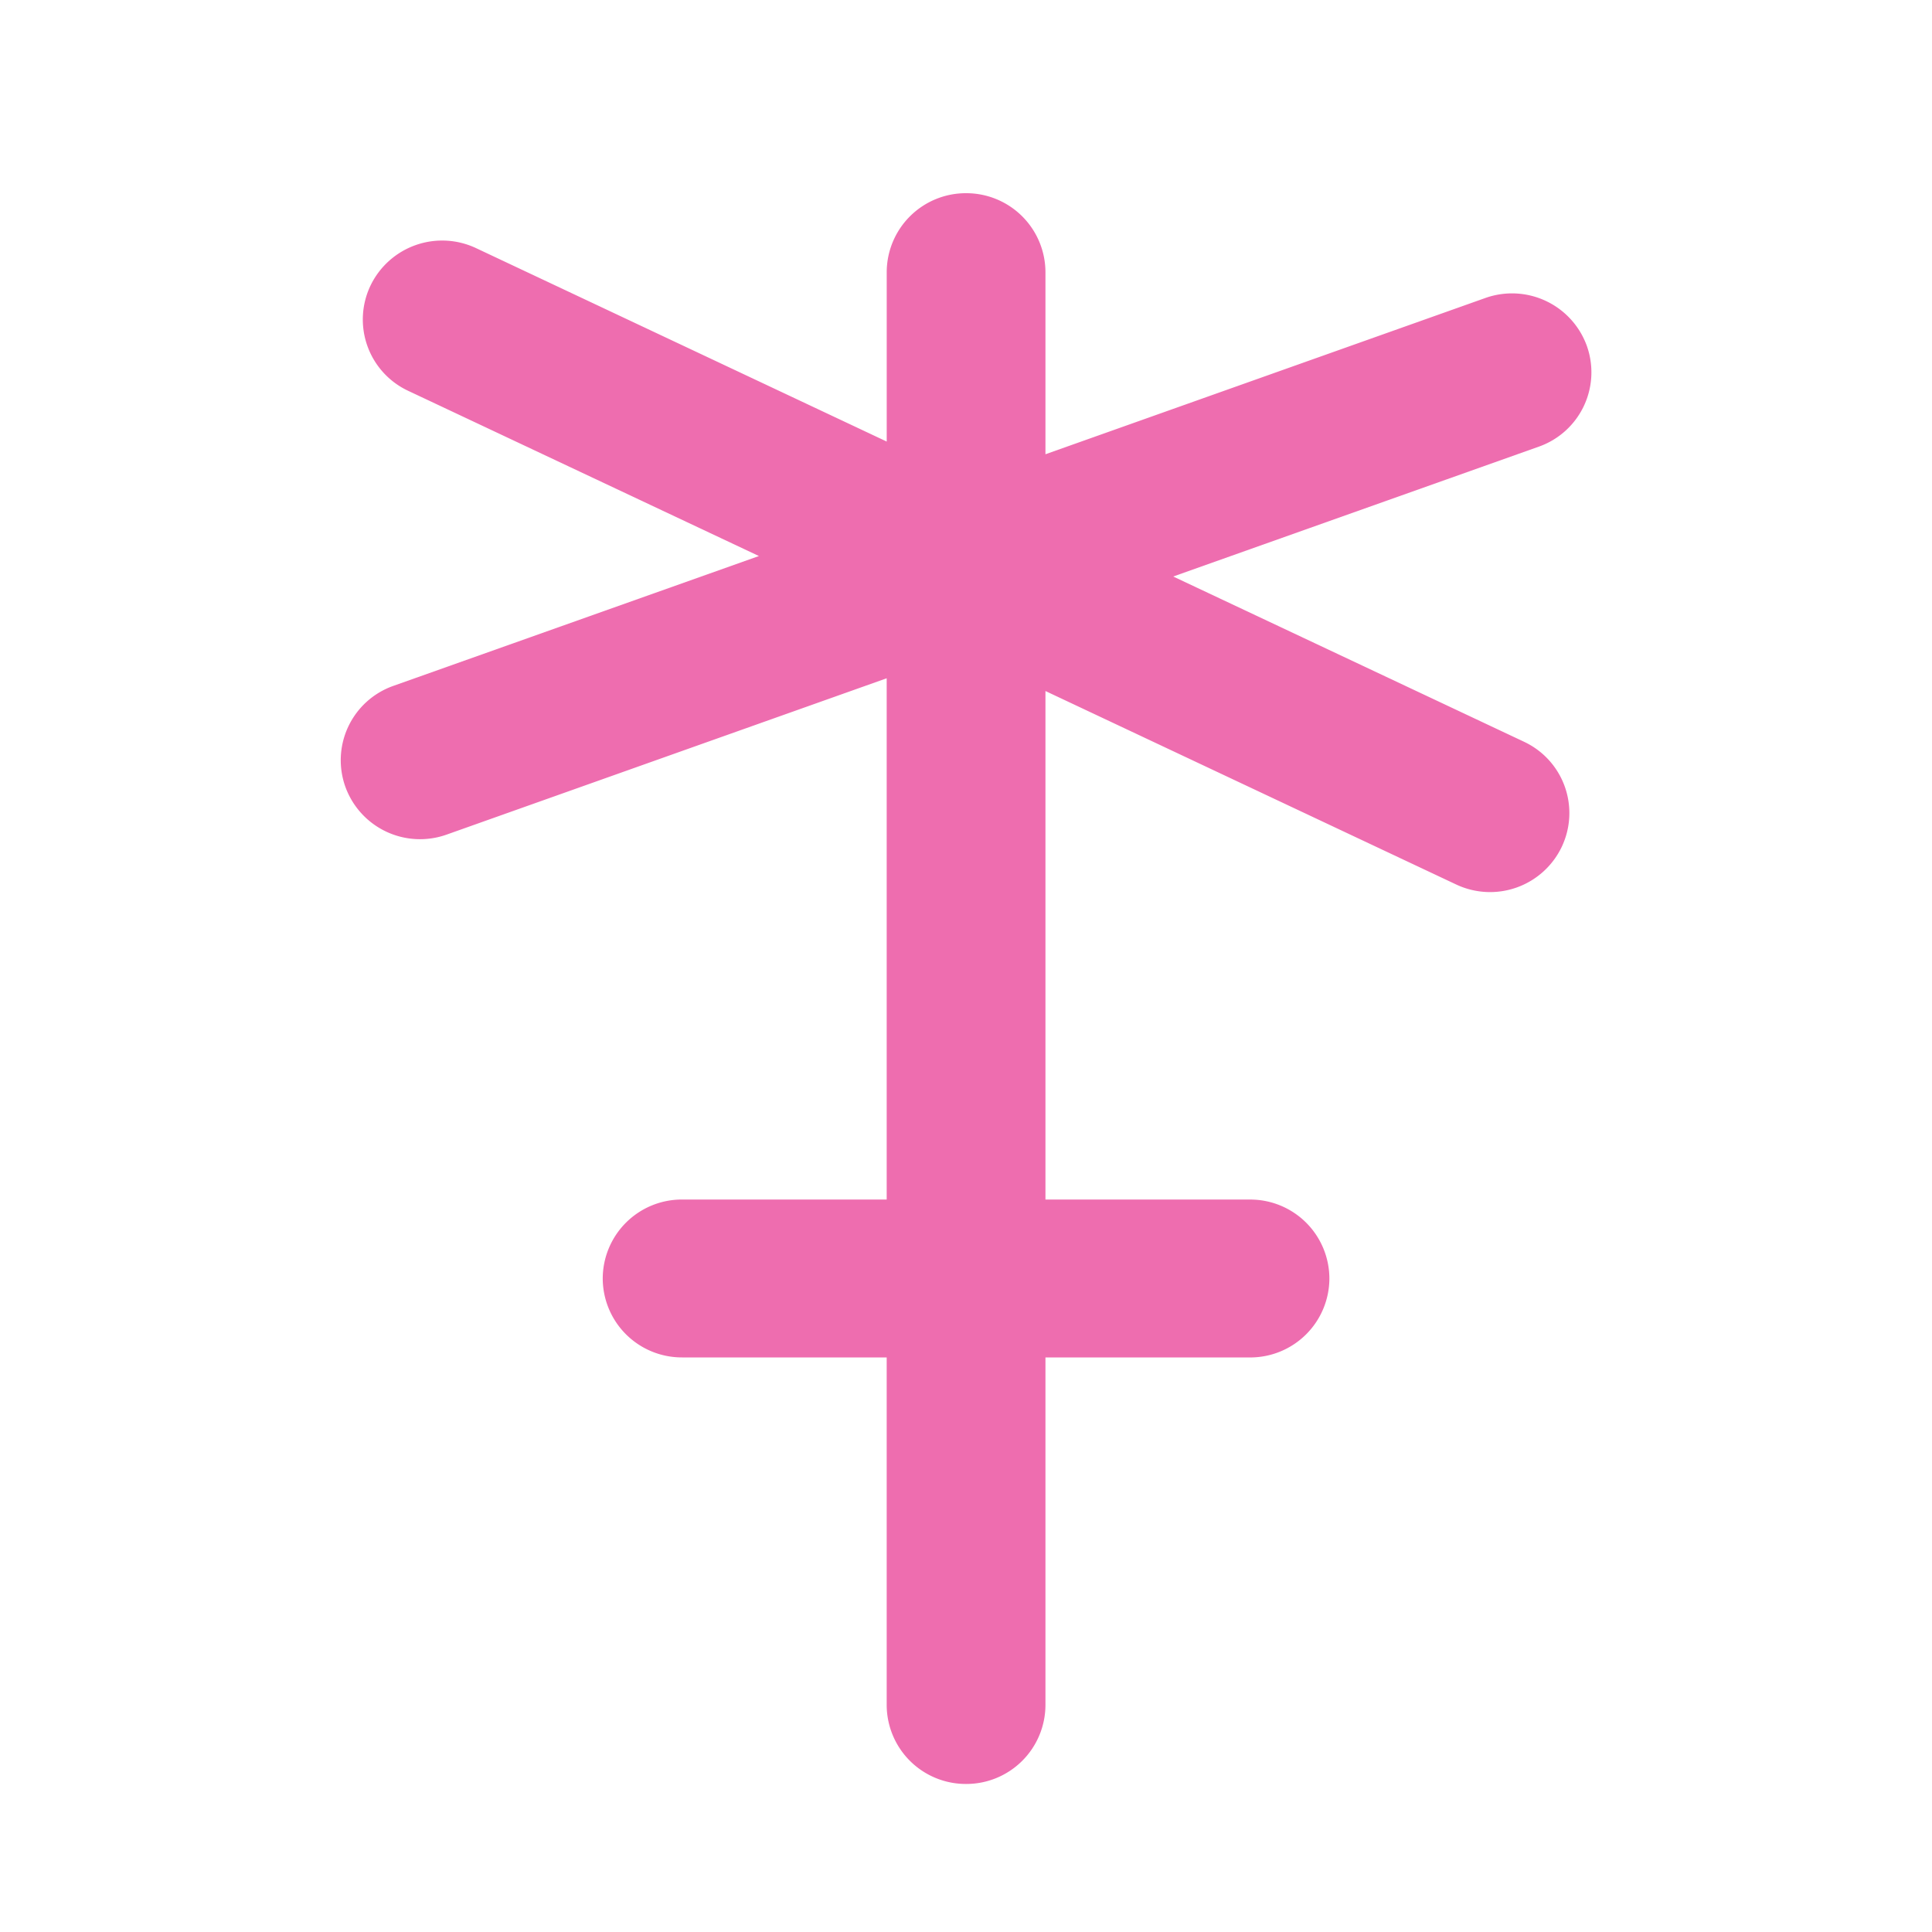<svg xmlns="http://www.w3.org/2000/svg" width="80" height="80" viewBox="0 0 80 80">
    <path fill="#EE6DAF" fill-rule="nonzero" d="M63.106 30.714L48.58 23.872l15.136-5.376a3.264 3.264 0 0 0 1.99-4.178 3.294 3.294 0 0 0-4.2-1.979L43.29 18.81v-7.54A3.278 3.278 0 0 0 40.004 8a3.277 3.277 0 0 0-3.287 3.269v7.015l-17.001-8.008a3.294 3.294 0 0 0-4.377 1.555 3.26 3.26 0 0 0 1.563 4.352l14.523 6.841L16.29 28.4a3.264 3.264 0 0 0-1.99 4.177 3.287 3.287 0 0 0 4.2 1.98l18.216-6.471V49.67h-8.471a3.277 3.277 0 0 0-3.287 3.269 3.277 3.277 0 0 0 3.287 3.269h8.471v14.393a3.277 3.277 0 0 0 3.287 3.269 3.278 3.278 0 0 0 3.287-3.269V56.209h8.47a3.277 3.277 0 0 0 3.287-3.27 3.277 3.277 0 0 0-3.287-3.268h-8.47V28.614l17.001 8.008a3.288 3.288 0 0 0 4.377-1.555 3.26 3.26 0 0 0-1.563-4.353z"/>
</svg>
